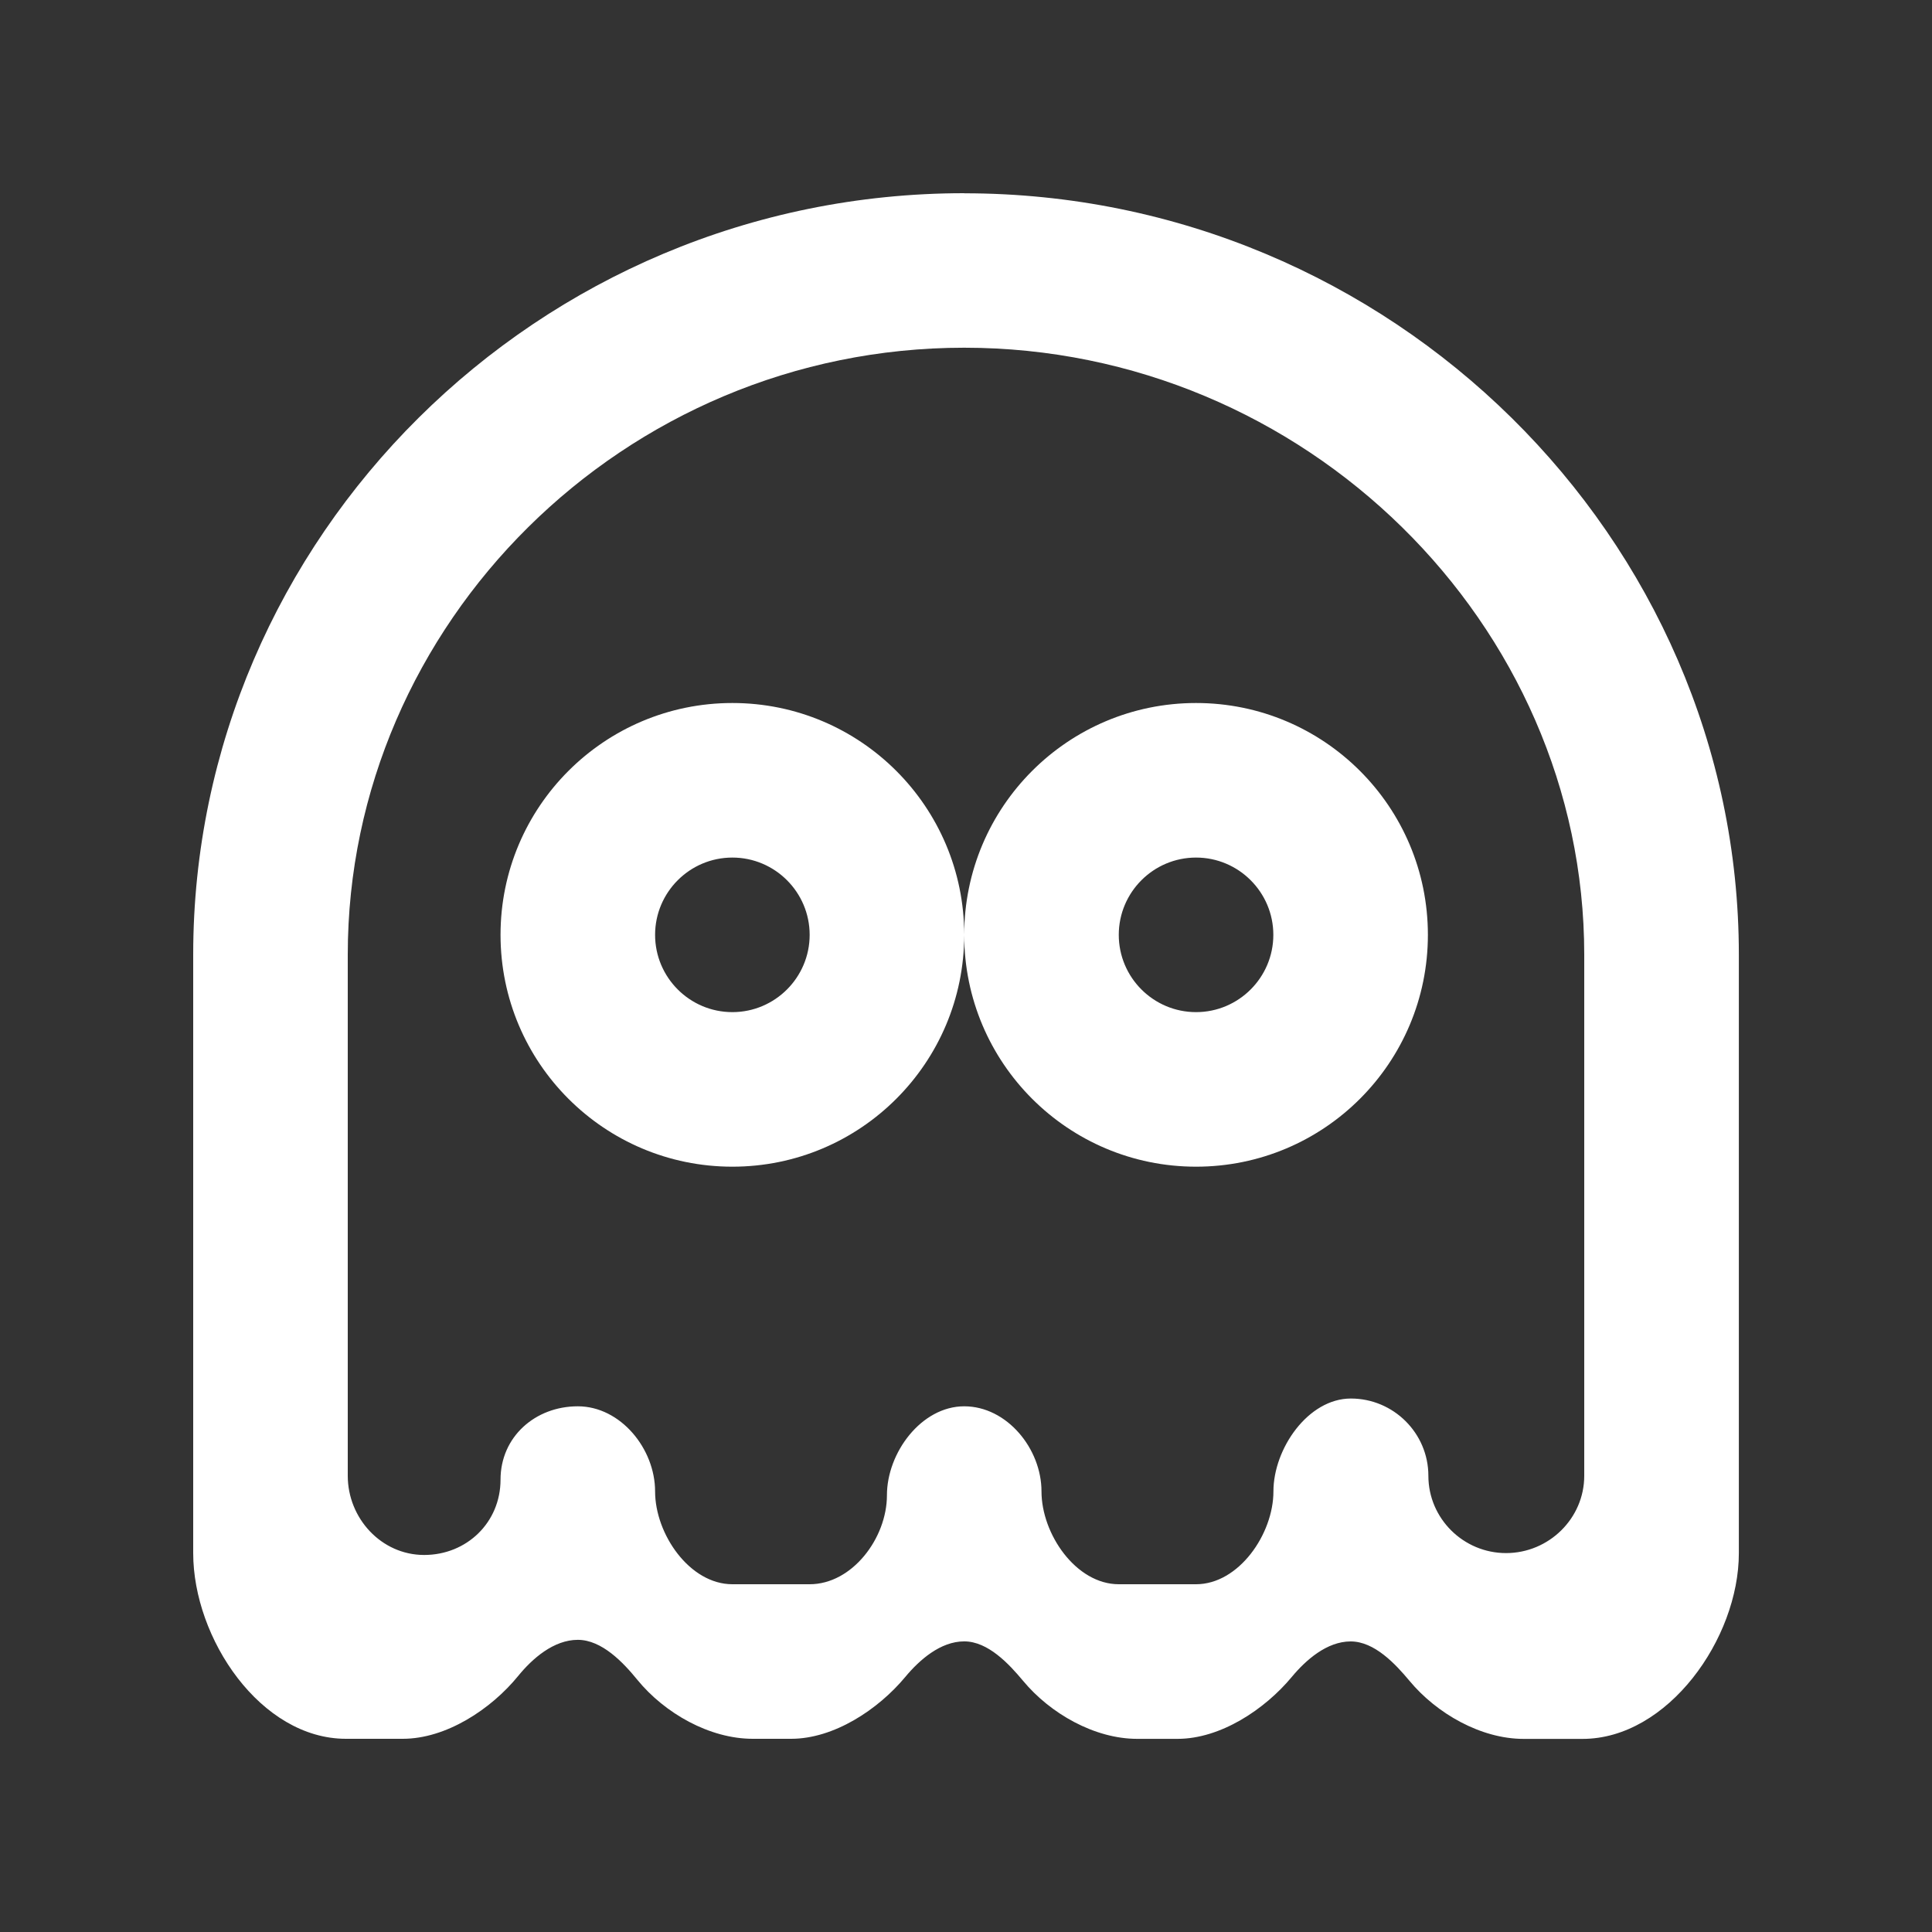 <!-- Generated by IcoMoon.io -->
<svg version="1.1" xmlns="http://www.w3.org/2000/svg" width="40" height="40" viewBox="0 0 40 40">
<rect x="0" y="0" width="40" height="40" fill="#333333" stroke="none"/>
<title>mp-ghost-1</title>
<path fill="#fff" d="M32.8 30.555c0 0.883-0.734 1.6-1.619 1.6-0.883 0-1.608-0.717-1.608-1.6s-0.722-1.6-1.605-1.6c-0.885 0-1.603 1.038-1.603 1.923 0 0.883-0.718 1.922-1.602 1.922h-1.6c-0.885 0-1.6-1.038-1.6-1.922 0-0.885-0.717-1.762-1.6-1.762-0.885 0-1.6 0.958-1.6 1.842s-0.717 1.842-1.6 1.842h-1.6c-0.885 0-1.6-1.038-1.6-1.922 0-0.885-0.717-1.762-1.6-1.762-0.885 0-1.6 0.635-1.6 1.518 0 0.885-0.698 1.56-1.582 1.56-0.883 0-1.581-0.757-1.581-1.64v-10.79c0-6.843 5.706-12.565 12.763-12.565s12.837 5.722 12.837 12.565v10.79zM19.963 4c-8.837 0-15.963 7.144-15.963 15.765v12.39c0 1.768 1.395 3.845 3.163 3.845h1.176c0.896 0 1.826-0.61 2.39-1.302 0.291-0.358 0.734-0.747 1.234-0.747 0.498 0 0.941 0.47 1.232 0.827 0.566 0.693 1.496 1.222 2.39 1.222h0.795c0.883 0 1.8-0.603 2.365-1.283 0.29-0.349 0.726-0.734 1.218-0.734s0.926 0.466 1.218 0.816c0.563 0.678 1.48 1.202 2.363 1.202h0.837c0.883 0 1.8-0.603 2.365-1.283 0.29-0.349 0.726-0.734 1.218-0.734s0.926 0.466 1.218 0.816c0.563 0.678 1.48 1.202 2.363 1.202h1.219c1.766 0 3.237-2.077 3.237-3.845v-12.39c0-8.621-7.2-15.765-16.037-15.765v0zM24.763 20.955c-0.883 0-1.6-0.718-1.6-1.6s0.717-1.6 1.6-1.6c0.882 0 1.6 0.718 1.6 1.6s-0.718 1.6-1.6 1.6v0zM24.763 14.555c-2.651 0-4.8 2.149-4.8 4.8s2.149 4.8 4.8 4.8c2.651 0 4.8-2.149 4.8-4.8s-2.149-4.8-4.8-4.8v0zM15.163 20.955c-0.883 0-1.6-0.718-1.6-1.6s0.717-1.6 1.6-1.6c0.882 0 1.6 0.718 1.6 1.6s-0.718 1.6-1.6 1.6v0zM15.163 14.555c-2.651 0-4.8 2.149-4.8 4.8s2.149 4.8 4.8 4.8c2.651 0 4.8-2.149 4.8-4.8s-2.149-4.8-4.8-4.8v0z"></path>
</svg>
